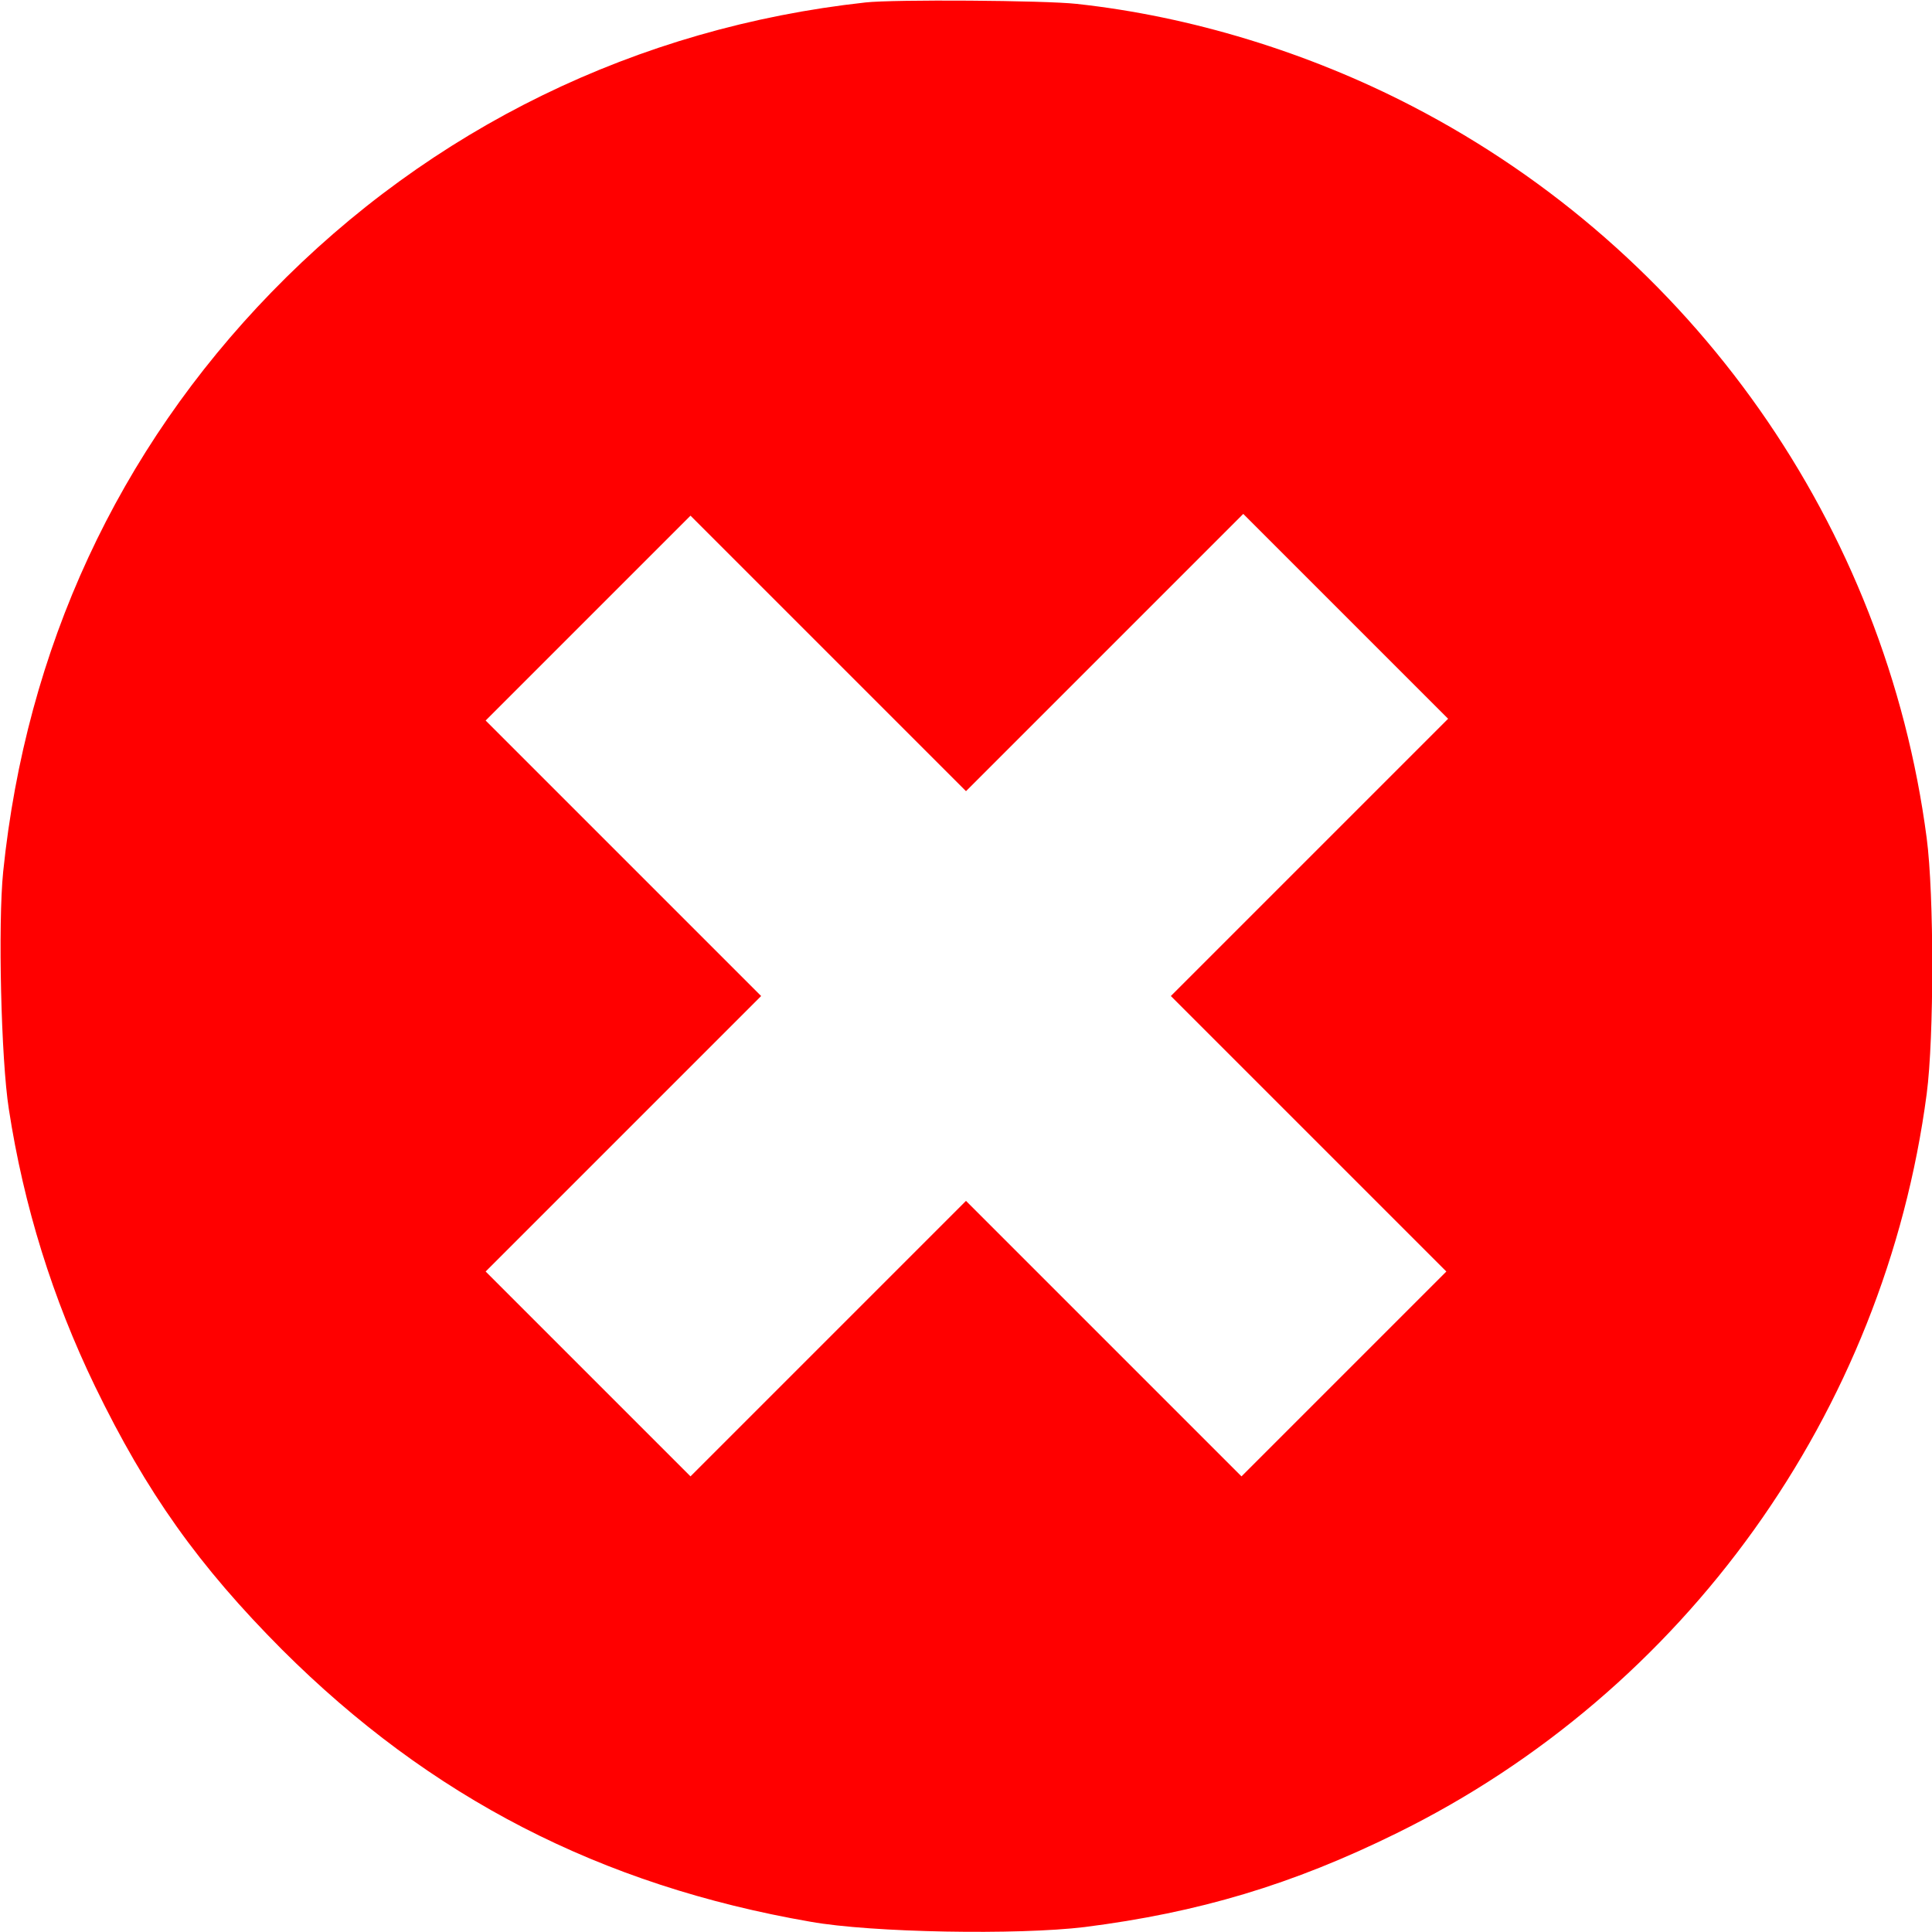 <?xml version="1.0" standalone="no"?>
<!DOCTYPE svg PUBLIC "-//W3C//DTD SVG 20010904//EN"
 "http://www.w3.org/TR/2001/REC-SVG-20010904/DTD/svg10.dtd">
<svg version="1.0" xmlns="http://www.w3.org/2000/svg"
 width="200px" height="200px" viewBox="0 0 547 547"
 preserveAspectRatio="xMidYMid meet">
<g transform="translate(0,547) scale(0.1,-0.1)"
fill="#ff0000" stroke="none">
<path d="M2450 5463 c-646 -71 -1230 -356 -1681 -820 -436 -449 -695 -1009
-760 -1641 -15 -148 -6 -532 16 -672 42 -274 124 -537 244 -785 146 -301 293
-508 530 -746 419 -418 901 -667 1496 -770 173 -31 587 -38 776 -15 323 41
588 120 884 266 815 401 1381 1191 1500 2093 21 160 21 564 0 724 -116 885
-661 1660 -1456 2072 -295 153 -628 255 -951 290 -90 10 -518 13 -598 4z m677
-1841 l393 393 290 -290 290 -290 -392 -392 -393 -393 390 -390 390 -390 -290
-290 -290 -290 -390 390 -390 390 -390 -390 -390 -390 -290 290 -290 290 390
390 390 390 -390 390 -390 390 290 290 290 290 390 -390 390 -390 392 392z"/>
</g>
</svg>

